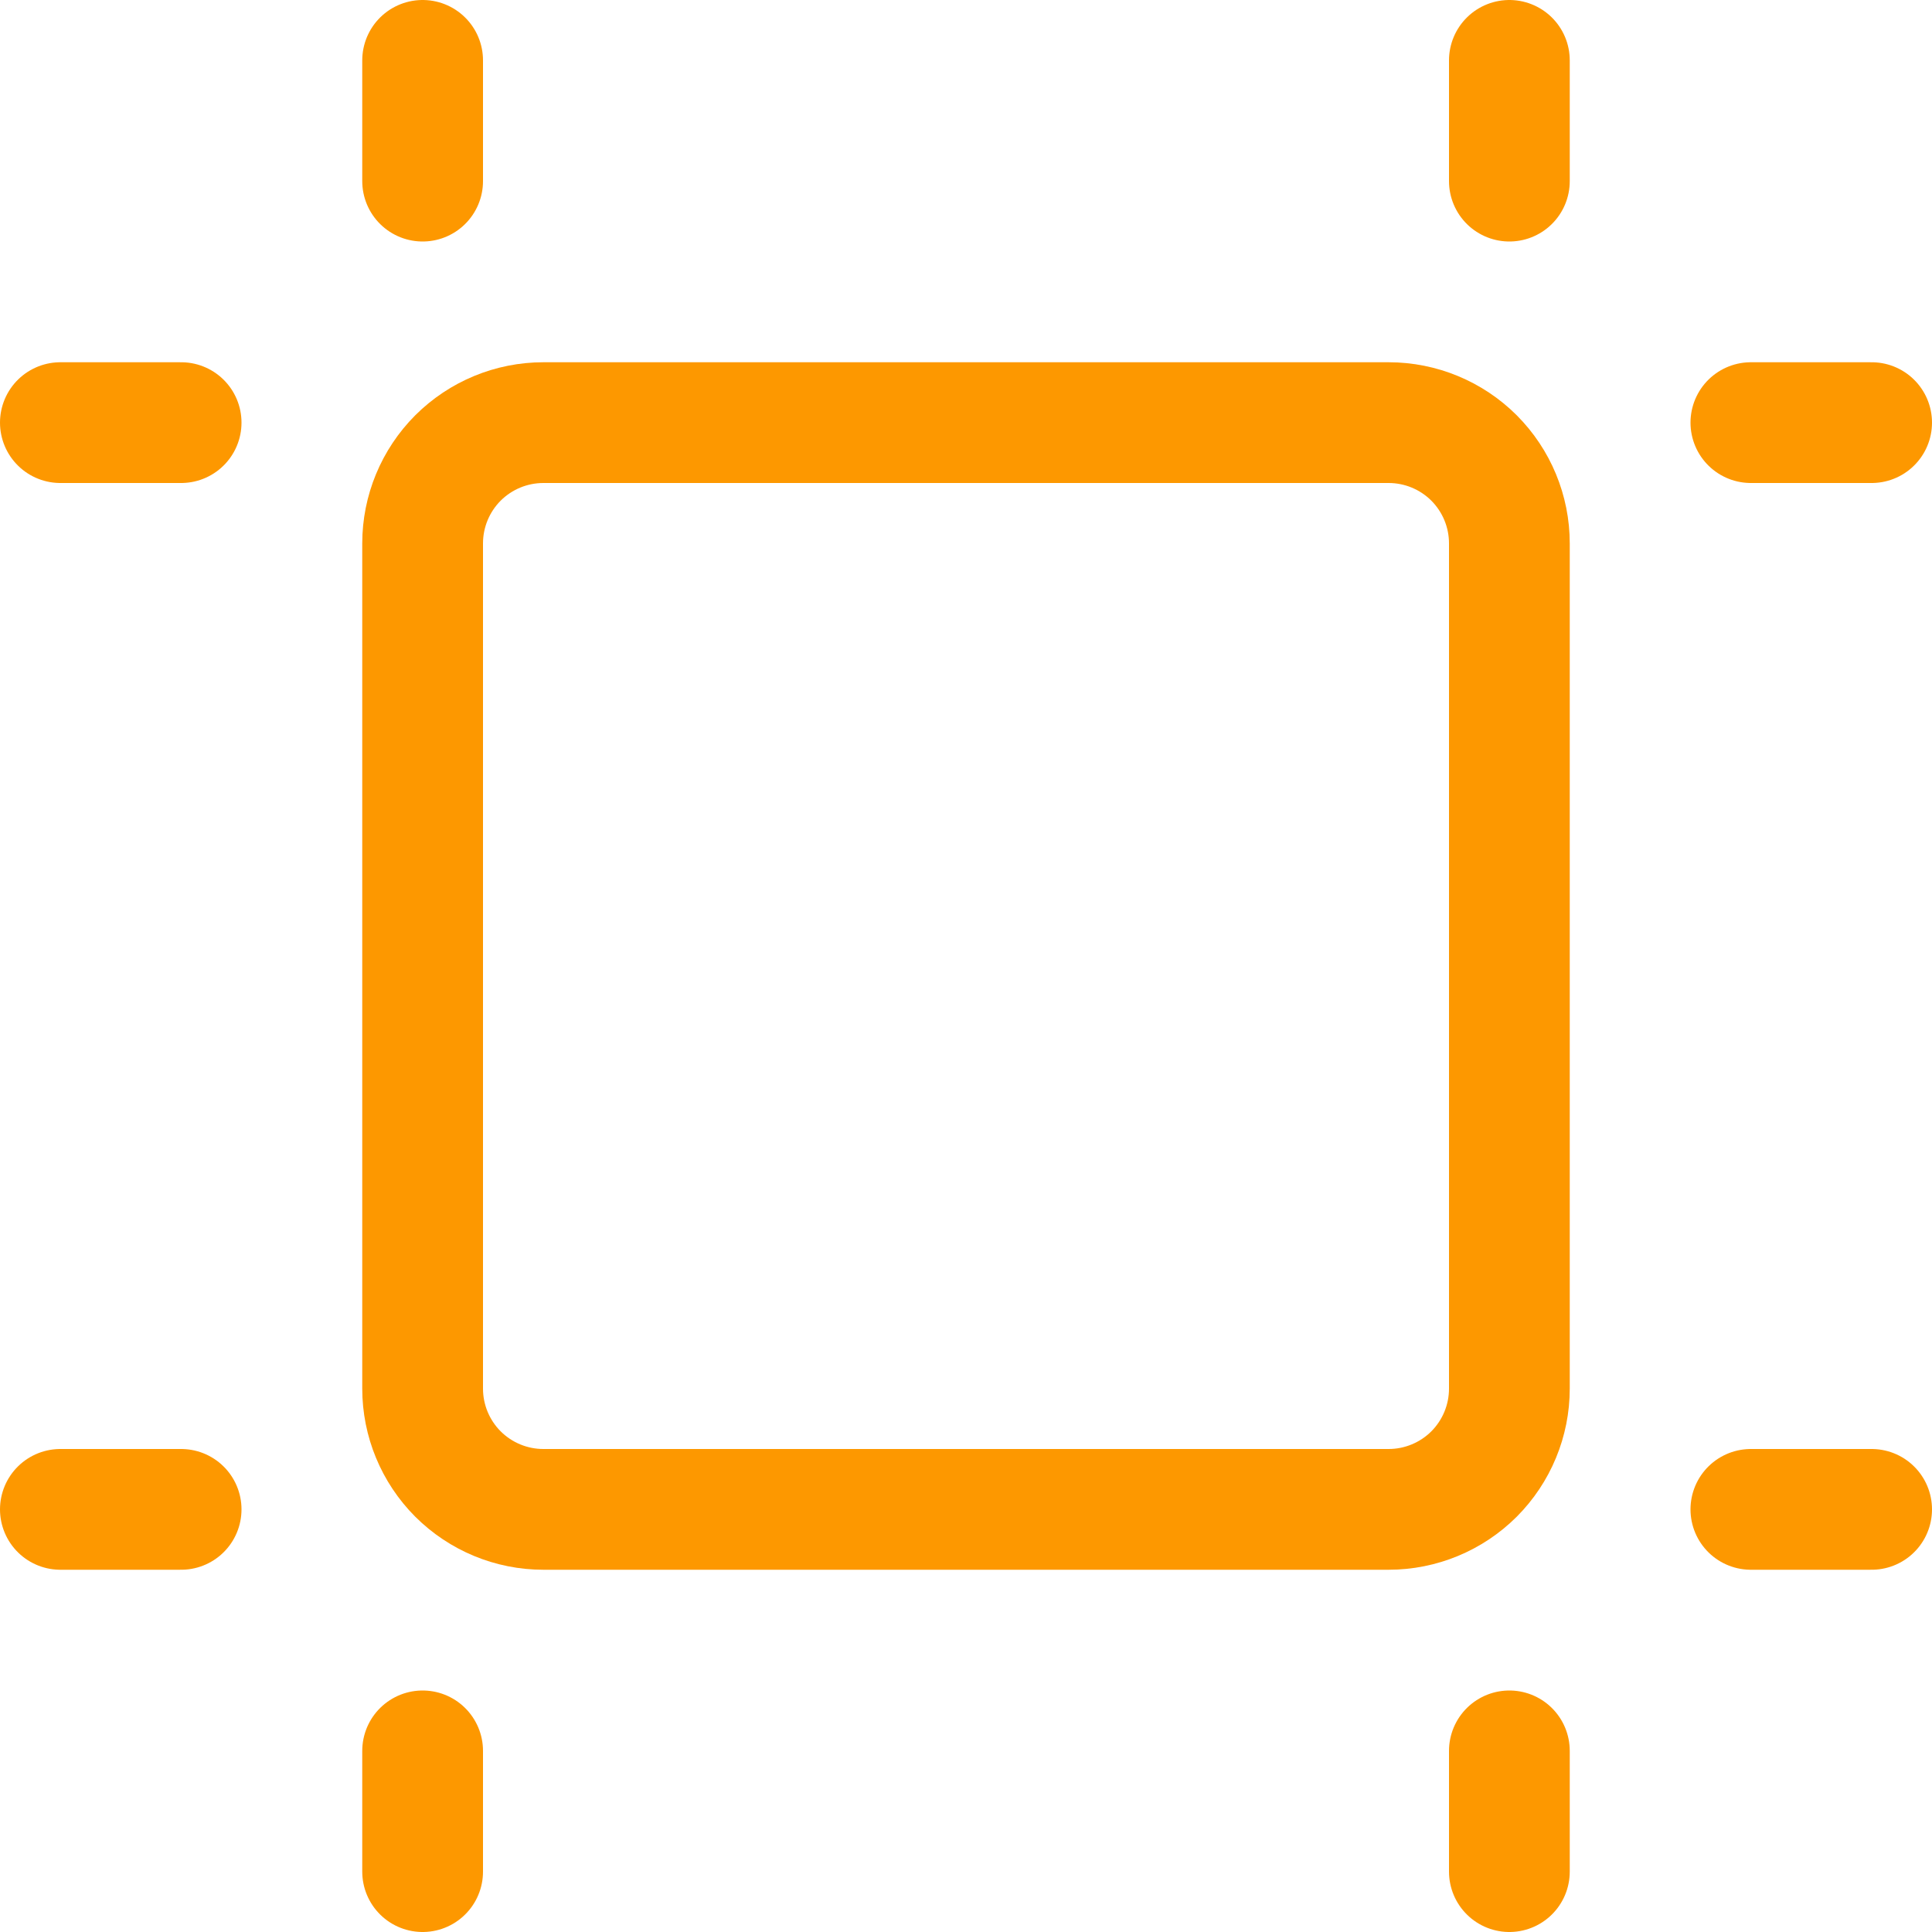 <svg width="24" height="24" viewBox="0 0 24 24" fill="none" xmlns="http://www.w3.org/2000/svg">
<path d="M5.25 6.75C5.25 6.352 5.408 5.971 5.689 5.689C5.971 5.408 6.352 5.25 6.75 5.25H17.25C17.648 5.25 18.029 5.408 18.311 5.689C18.592 5.971 18.75 6.352 18.75 6.75V17.25C18.75 17.648 18.592 18.029 18.311 18.311C18.029 18.592 17.648 18.75 17.25 18.75H6.75C6.352 18.75 5.971 18.592 5.689 18.311C5.408 18.029 5.25 17.648 5.25 17.25V6.75Z" stroke="#FD9800" stroke-width="1.5" stroke-linecap="round" stroke-linejoin="round"/>
<path d="M18.75 0.75V2.25" stroke="#FD9800" stroke-width="1.5" stroke-linecap="round" stroke-linejoin="round"/>
<path d="M23.25 5.25H21.75" stroke="#FD9800" stroke-width="1.5" stroke-linecap="round" stroke-linejoin="round"/>
<path d="M18.75 23.25V21.75" stroke="#FD9800" stroke-width="1.5" stroke-linecap="round" stroke-linejoin="round"/>
<path d="M23.25 18.75H21.75" stroke="#FD9800" stroke-width="1.5" stroke-linecap="round" stroke-linejoin="round"/>
<path d="M5.25 23.25V21.75" stroke="#FD9800" stroke-width="1.5" stroke-linecap="round" stroke-linejoin="round"/>
<path d="M0.75 18.75H2.25" stroke="#FD9800" stroke-width="1.5" stroke-linecap="round" stroke-linejoin="round"/>
<path d="M0.75 5.25H2.25" stroke="#FD9800" stroke-width="1.5" stroke-linecap="round" stroke-linejoin="round"/>
<path d="M5.25 0.75V2.25" stroke="#FD9800" stroke-width="1.5" stroke-linecap="round" stroke-linejoin="round"/>
</svg>
